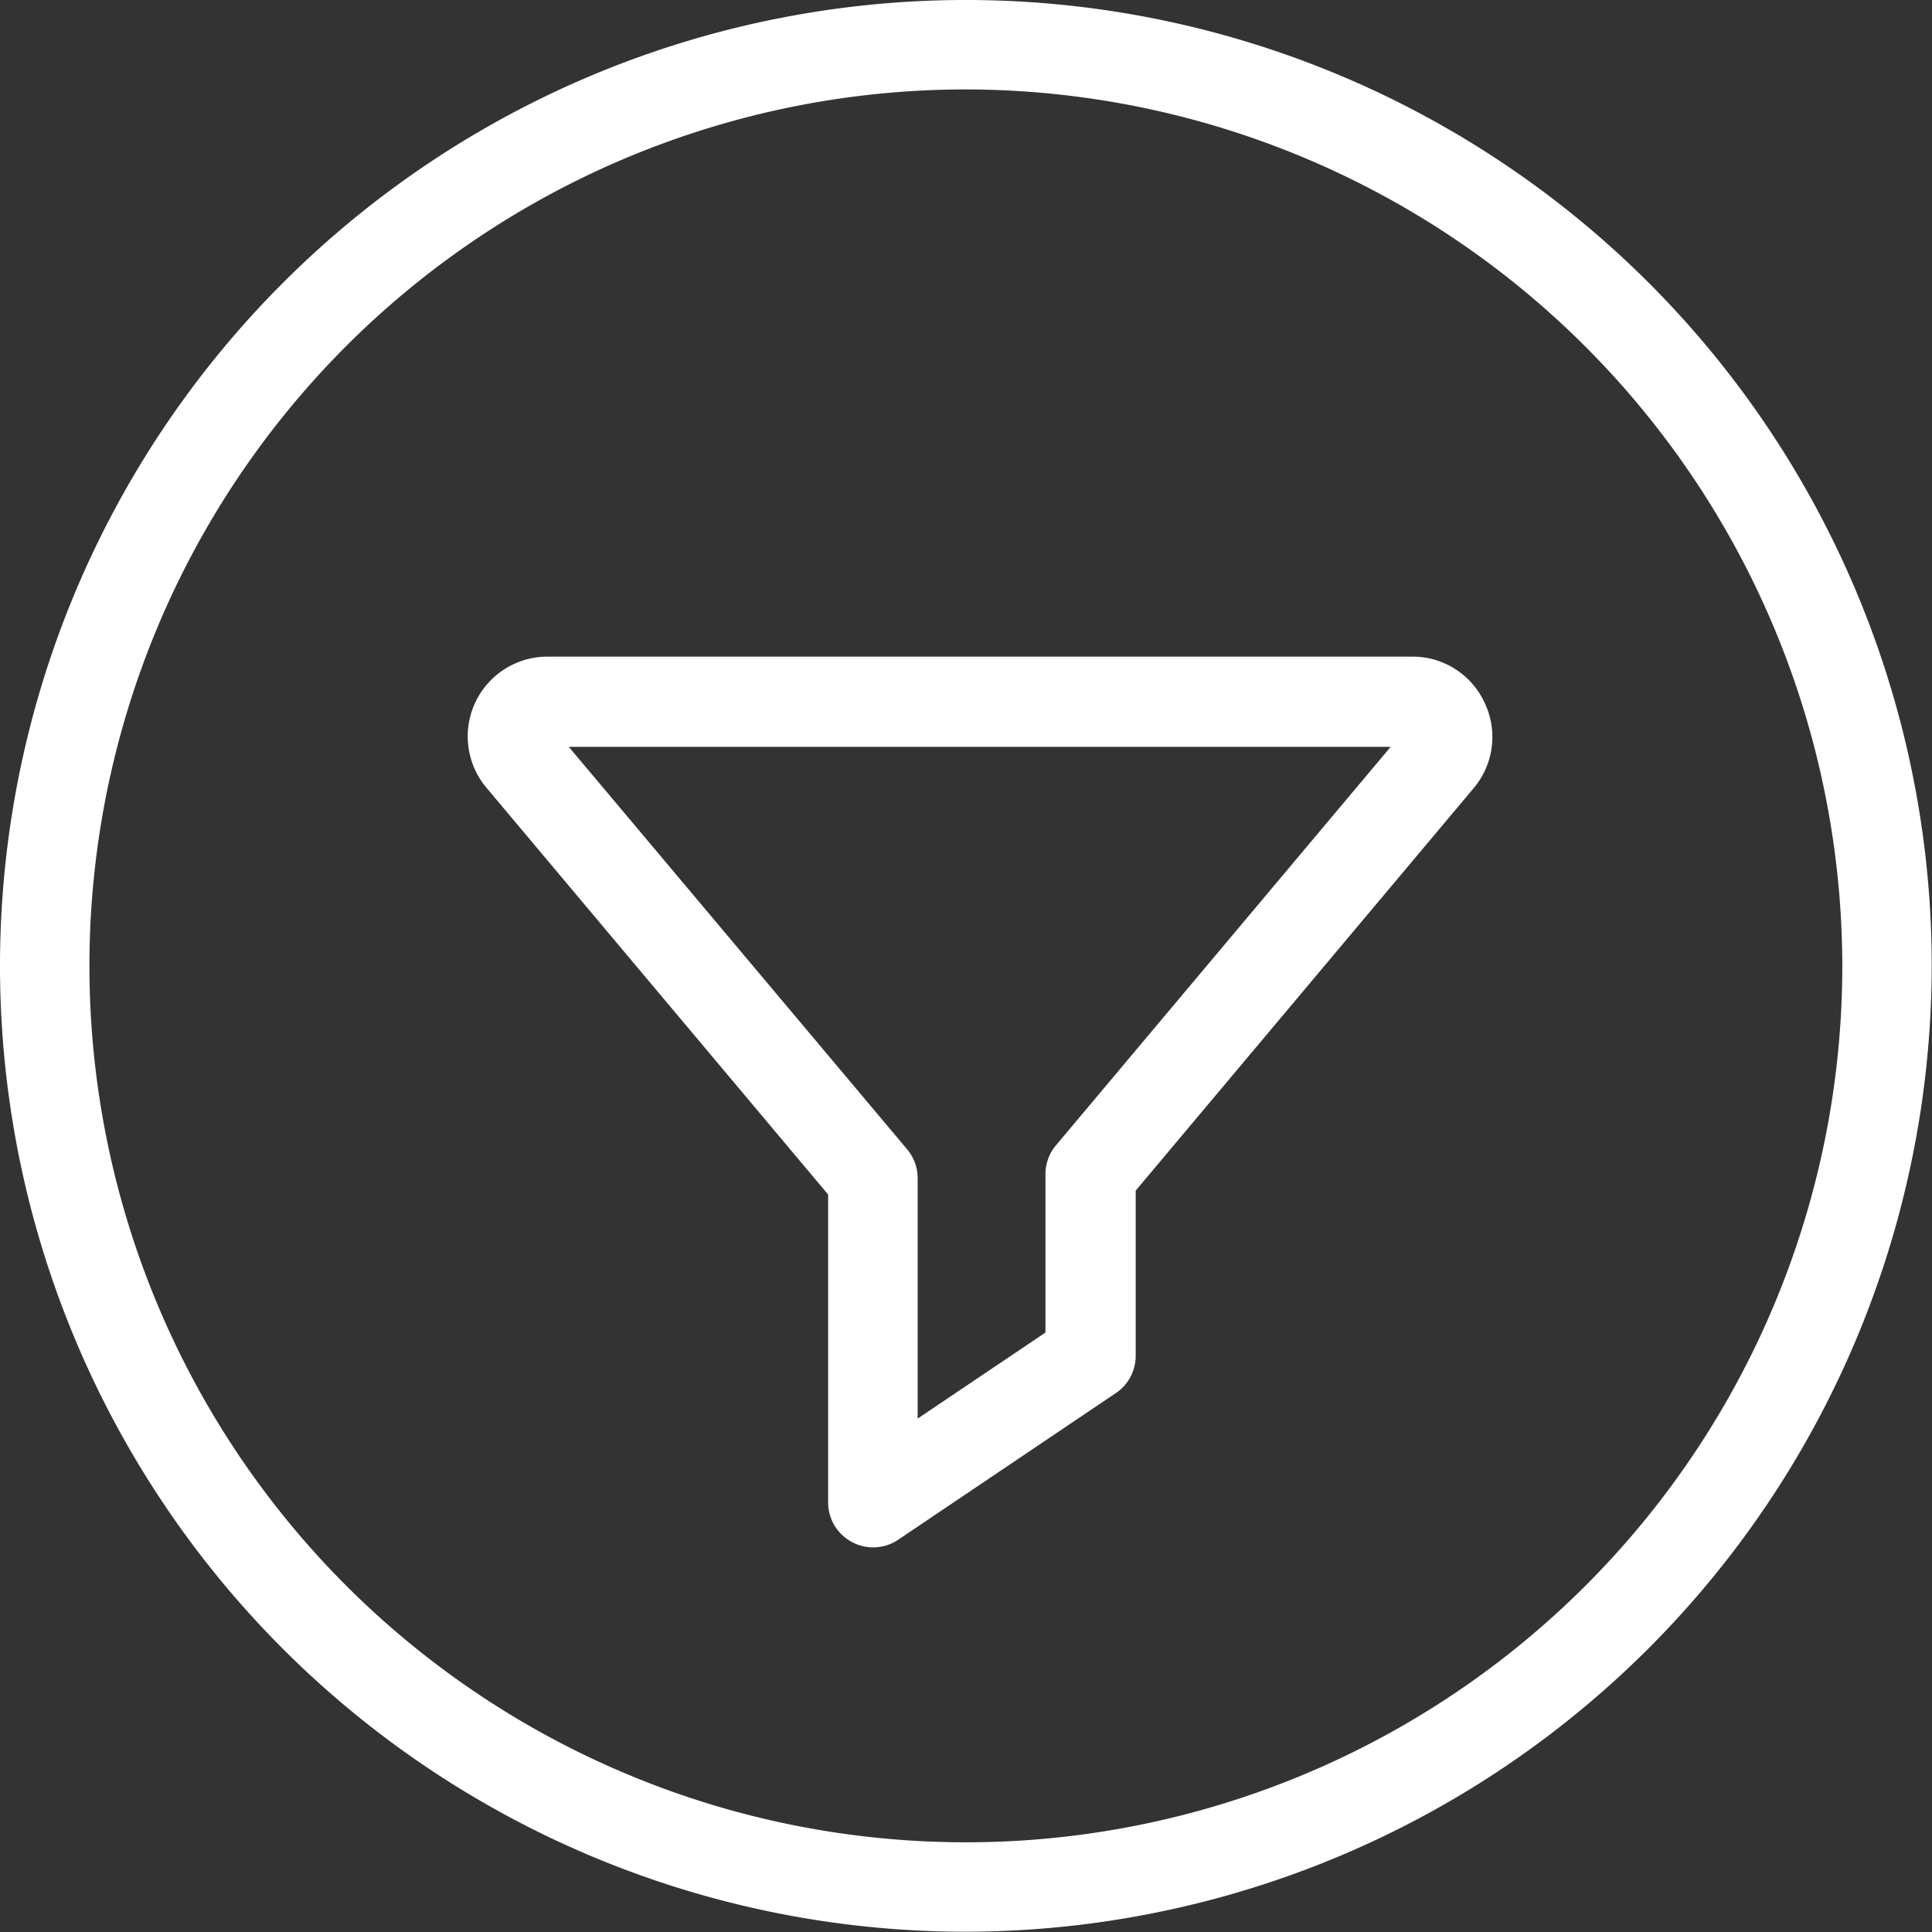 <svg xmlns="http://www.w3.org/2000/svg" viewBox="0 0 216.03 216.03"><rect x="0" y="0" width="216.03" height="216.03" fill="#333333" stroke="none"/><defs><style>.cls-1{fill:#fff;}</style></defs><title>icon-filter</title><g id="Capa_2" data-name="Capa 2"><g id="Capa_1-2" data-name="Capa 1"><path class="cls-1" d="M166,78.57a8.86,8.86,0,0,0-8.1-5.15H61.24A8.92,8.92,0,0,0,54.4,88.09l38.2,45.48V168a5,5,0,0,0,2.67,4.43,5,5,0,0,0,5.16-.26l24.34-16.4a5,5,0,0,0,2.22-4.17V133.13l37.79-45h0A8.87,8.87,0,0,0,166,78.57Zm-47.93,49.5a5,5,0,0,0-1.17,3.23V149l-14.29,9.62V131.74a5,5,0,0,0-1.18-3.23l-37.83-45h91.9Z"/><path class="cls-1" d="M108,216A108,108,0,1,1,216,108,108.14,108.14,0,0,1,108,216Zm0-206a98,98,0,1,0,98,98A98.13,98.13,0,0,0,108,10Z"/></g></g></svg>